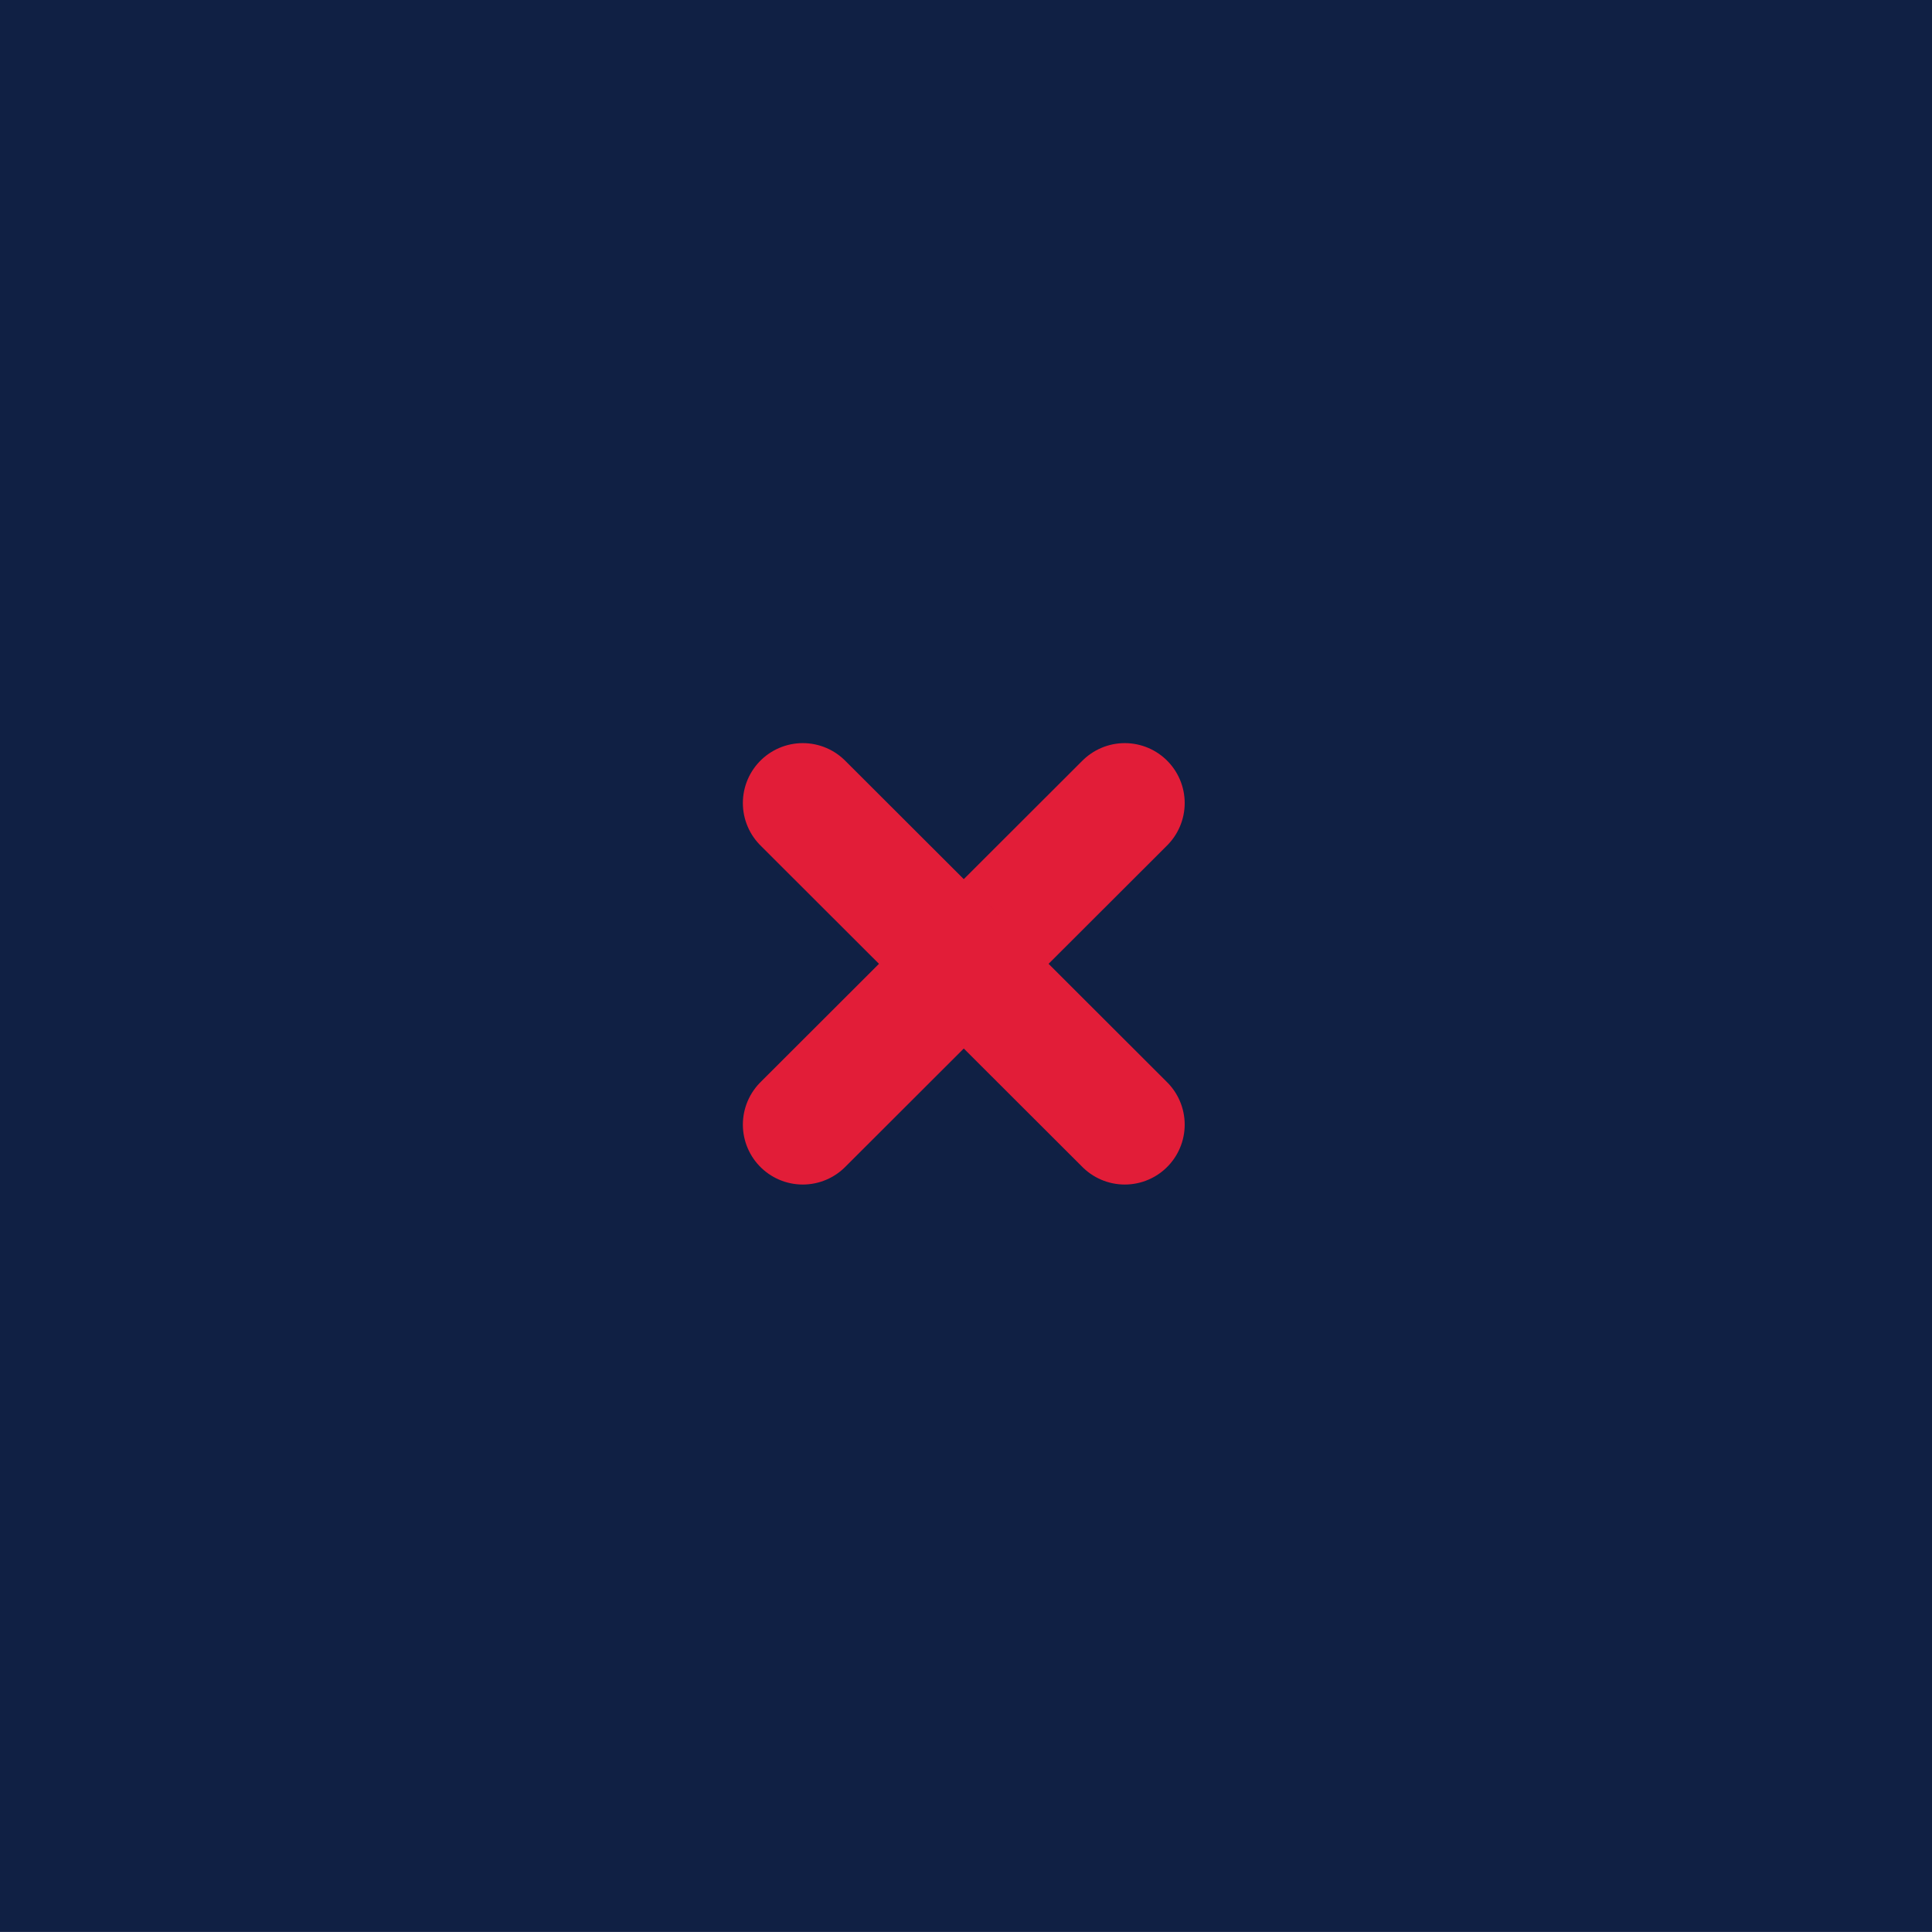 <?xml version="1.0" encoding="UTF-8" standalone="no"?>
<svg
   xmlns:dc="http://purl.org/dc/elements/1.1/"
   xmlns:cc="http://creativecommons.org/ns#"
   xmlns:rdf="http://www.w3.org/1999/02/22-rdf-syntax-ns#"
   xmlns:svg="http://www.w3.org/2000/svg"
   xmlns="http://www.w3.org/2000/svg"
   id="svg13"
   xml:space="preserve"
   enable-background="new 0 0 60.002 60"
   viewBox="0 0 60.002 60"
   height="60px"
   width="60.002px"
   y="0px"
   x="0px"
   version="1.1"><defs
     id="defs17" /><switch
     id="switch11"><g
       id="g9"><path
         id="XMLID_11604_"
         d="M 0,-0.003 H 60.002 V 60.004 H 0 Z"
         style="fill:#102044" /><g
         id="XMLID_1_"><g
           id="XMLID_2_"><path
             id="XMLID_4_"
             d="m 34.932,24.94 -10,9.987"
             style="fill:#e11d3a;stroke:#e21d38;stroke-width:3.722;stroke-linecap:round;stroke-miterlimit:10" /></g></g><g
         id="XMLID_3_"><g
           id="XMLID_5_"><path
             id="XMLID_6_"
             d="m 24.932,24.94 10,9.987"
             style="fill:#e11d3a;stroke:#e21d38;stroke-width:3.722;stroke-linecap:round;stroke-miterlimit:10" /></g></g></g></switch></svg>